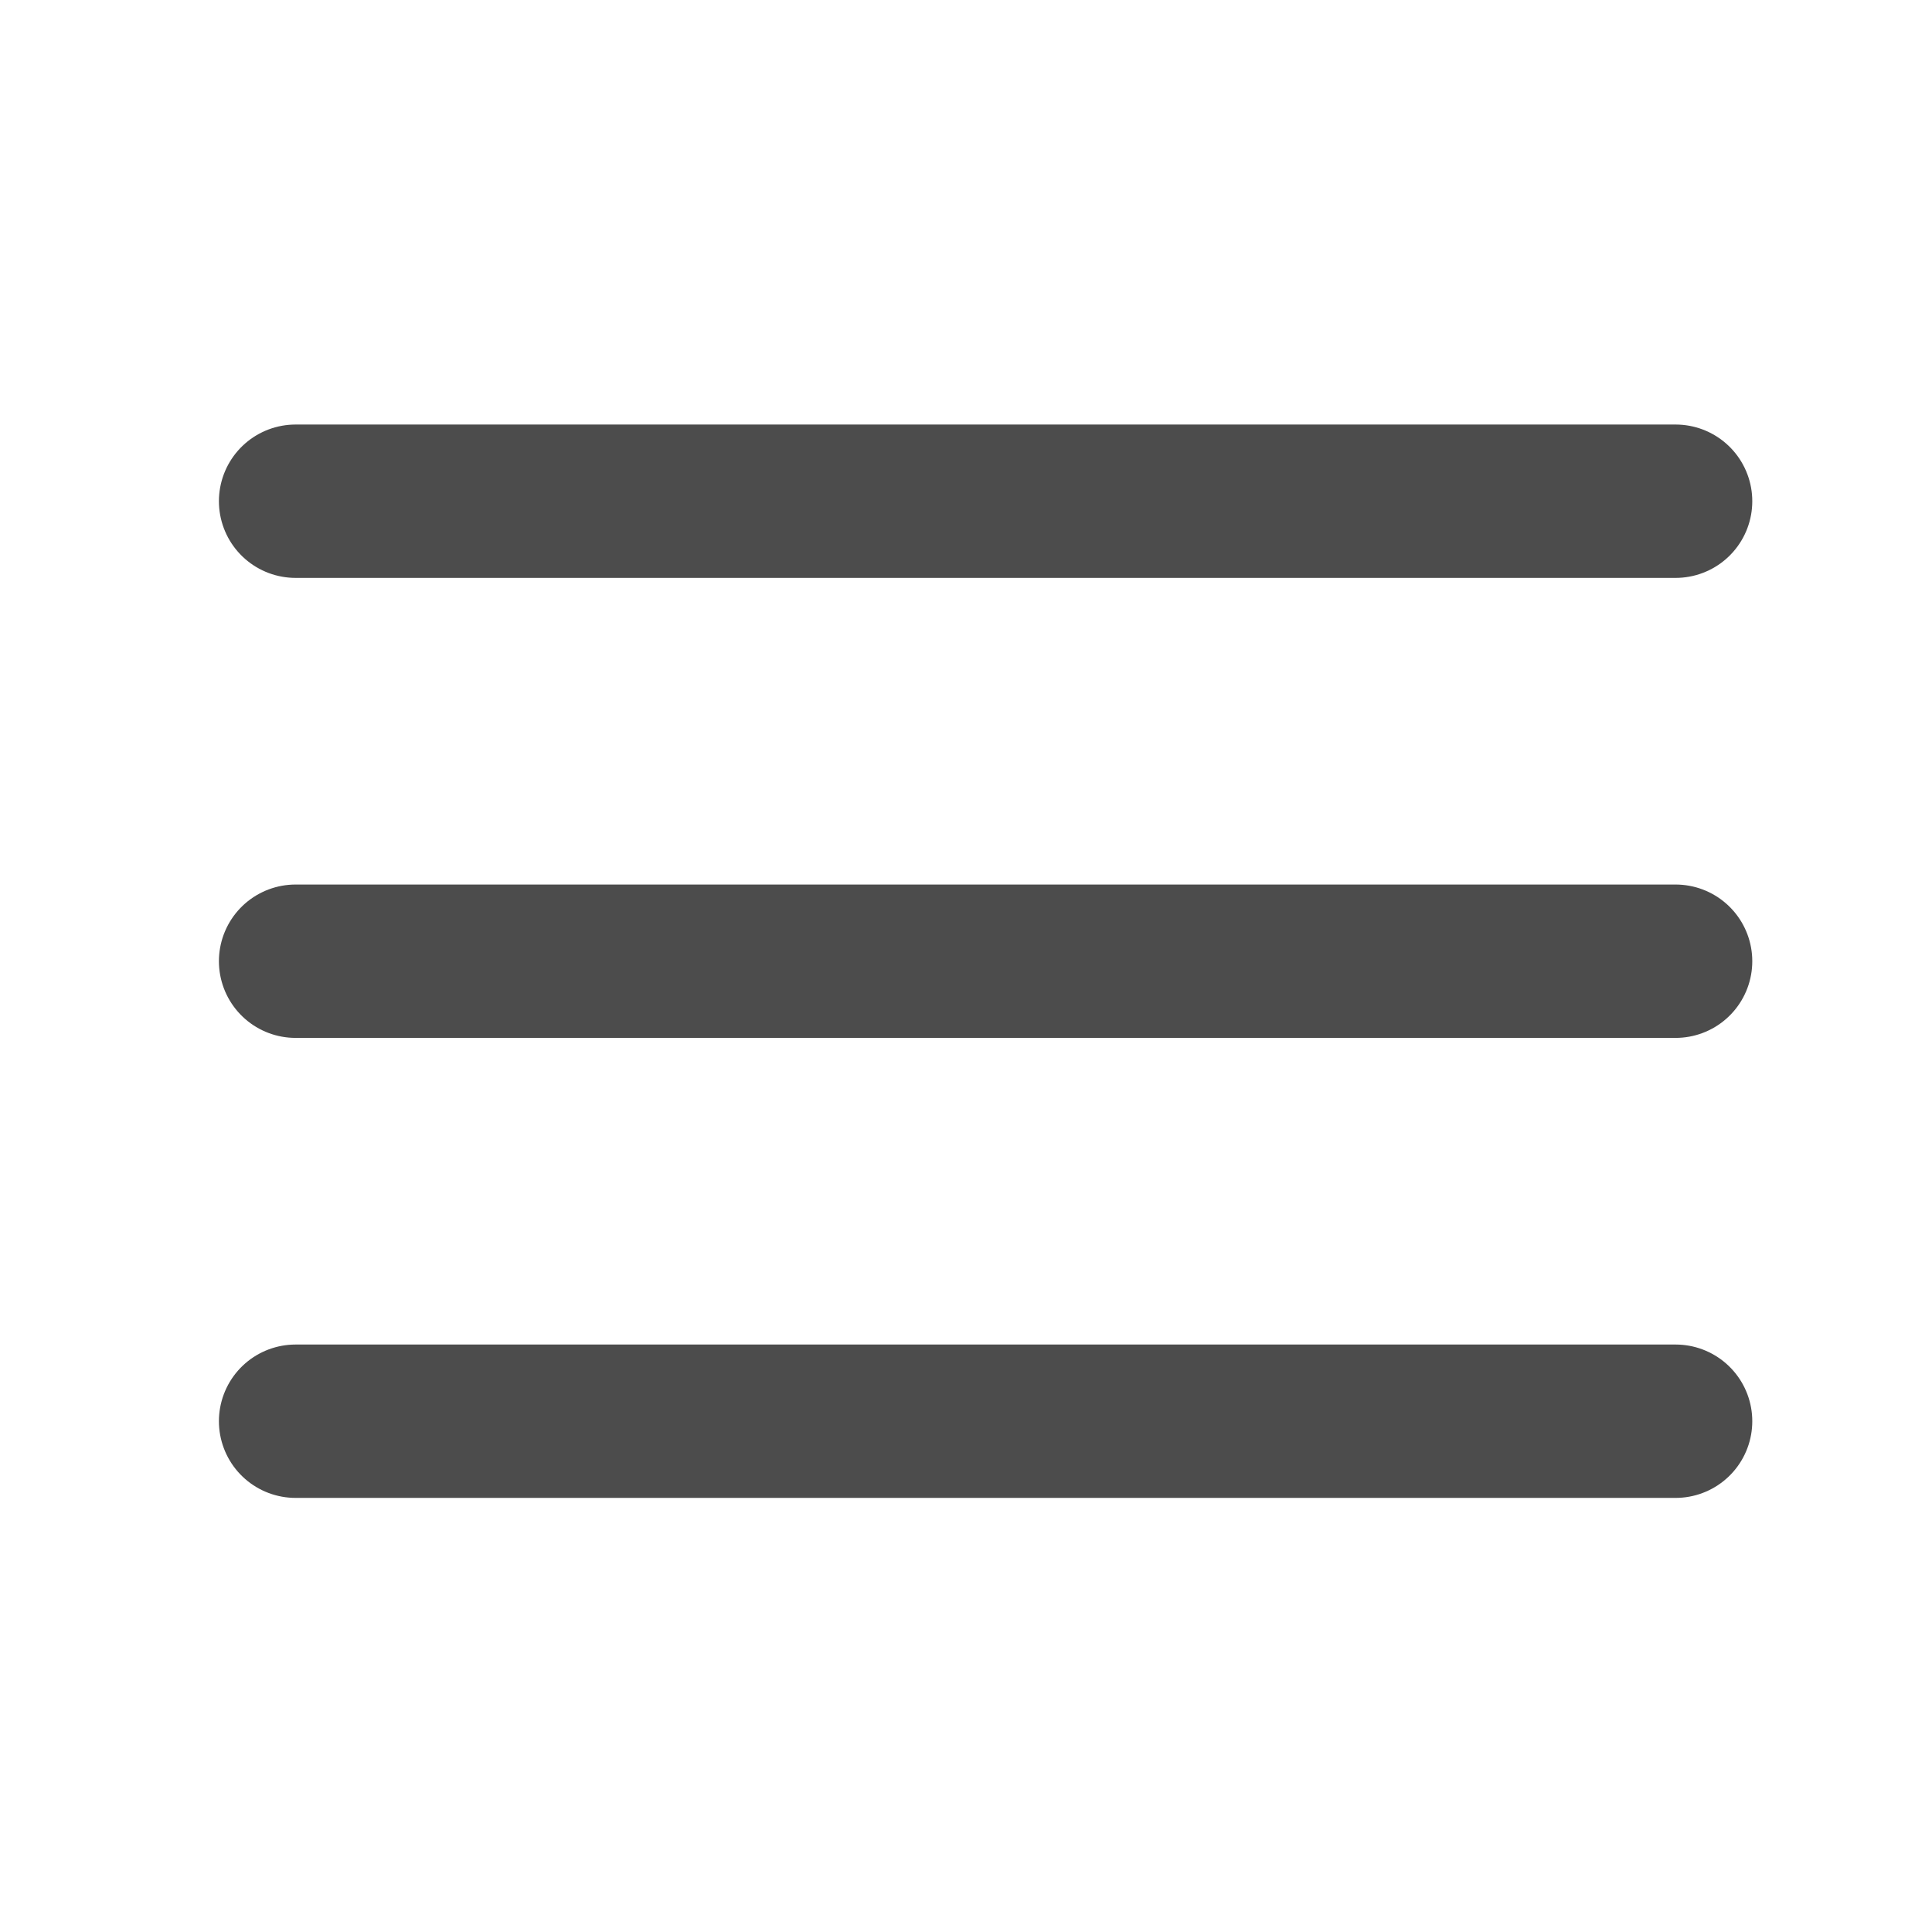 <svg width="21" height="21" viewBox="0 0 21 21" fill="none" xmlns="http://www.w3.org/2000/svg">
<g opacity="0.7" clip-path="url(#clip0_1_873)">
<path d="M3.213 10.448H18.213" stroke="black" stroke-width="1.667" stroke-linecap="round" stroke-linejoin="round"/>
<path d="M3.213 5.448H18.213" stroke="black" stroke-width="1.667" stroke-linecap="round" stroke-linejoin="round"/>
<path d="M3.213 15.448H18.213" stroke="black" stroke-width="1.667" stroke-linecap="round" stroke-linejoin="round"/>
</g>
<defs>
<clipPath id="clip0_1_873">
<rect width="20" height="20" fill="white" transform="translate(0.713 0.448)"/>
</clipPath>
</defs>
</svg>
